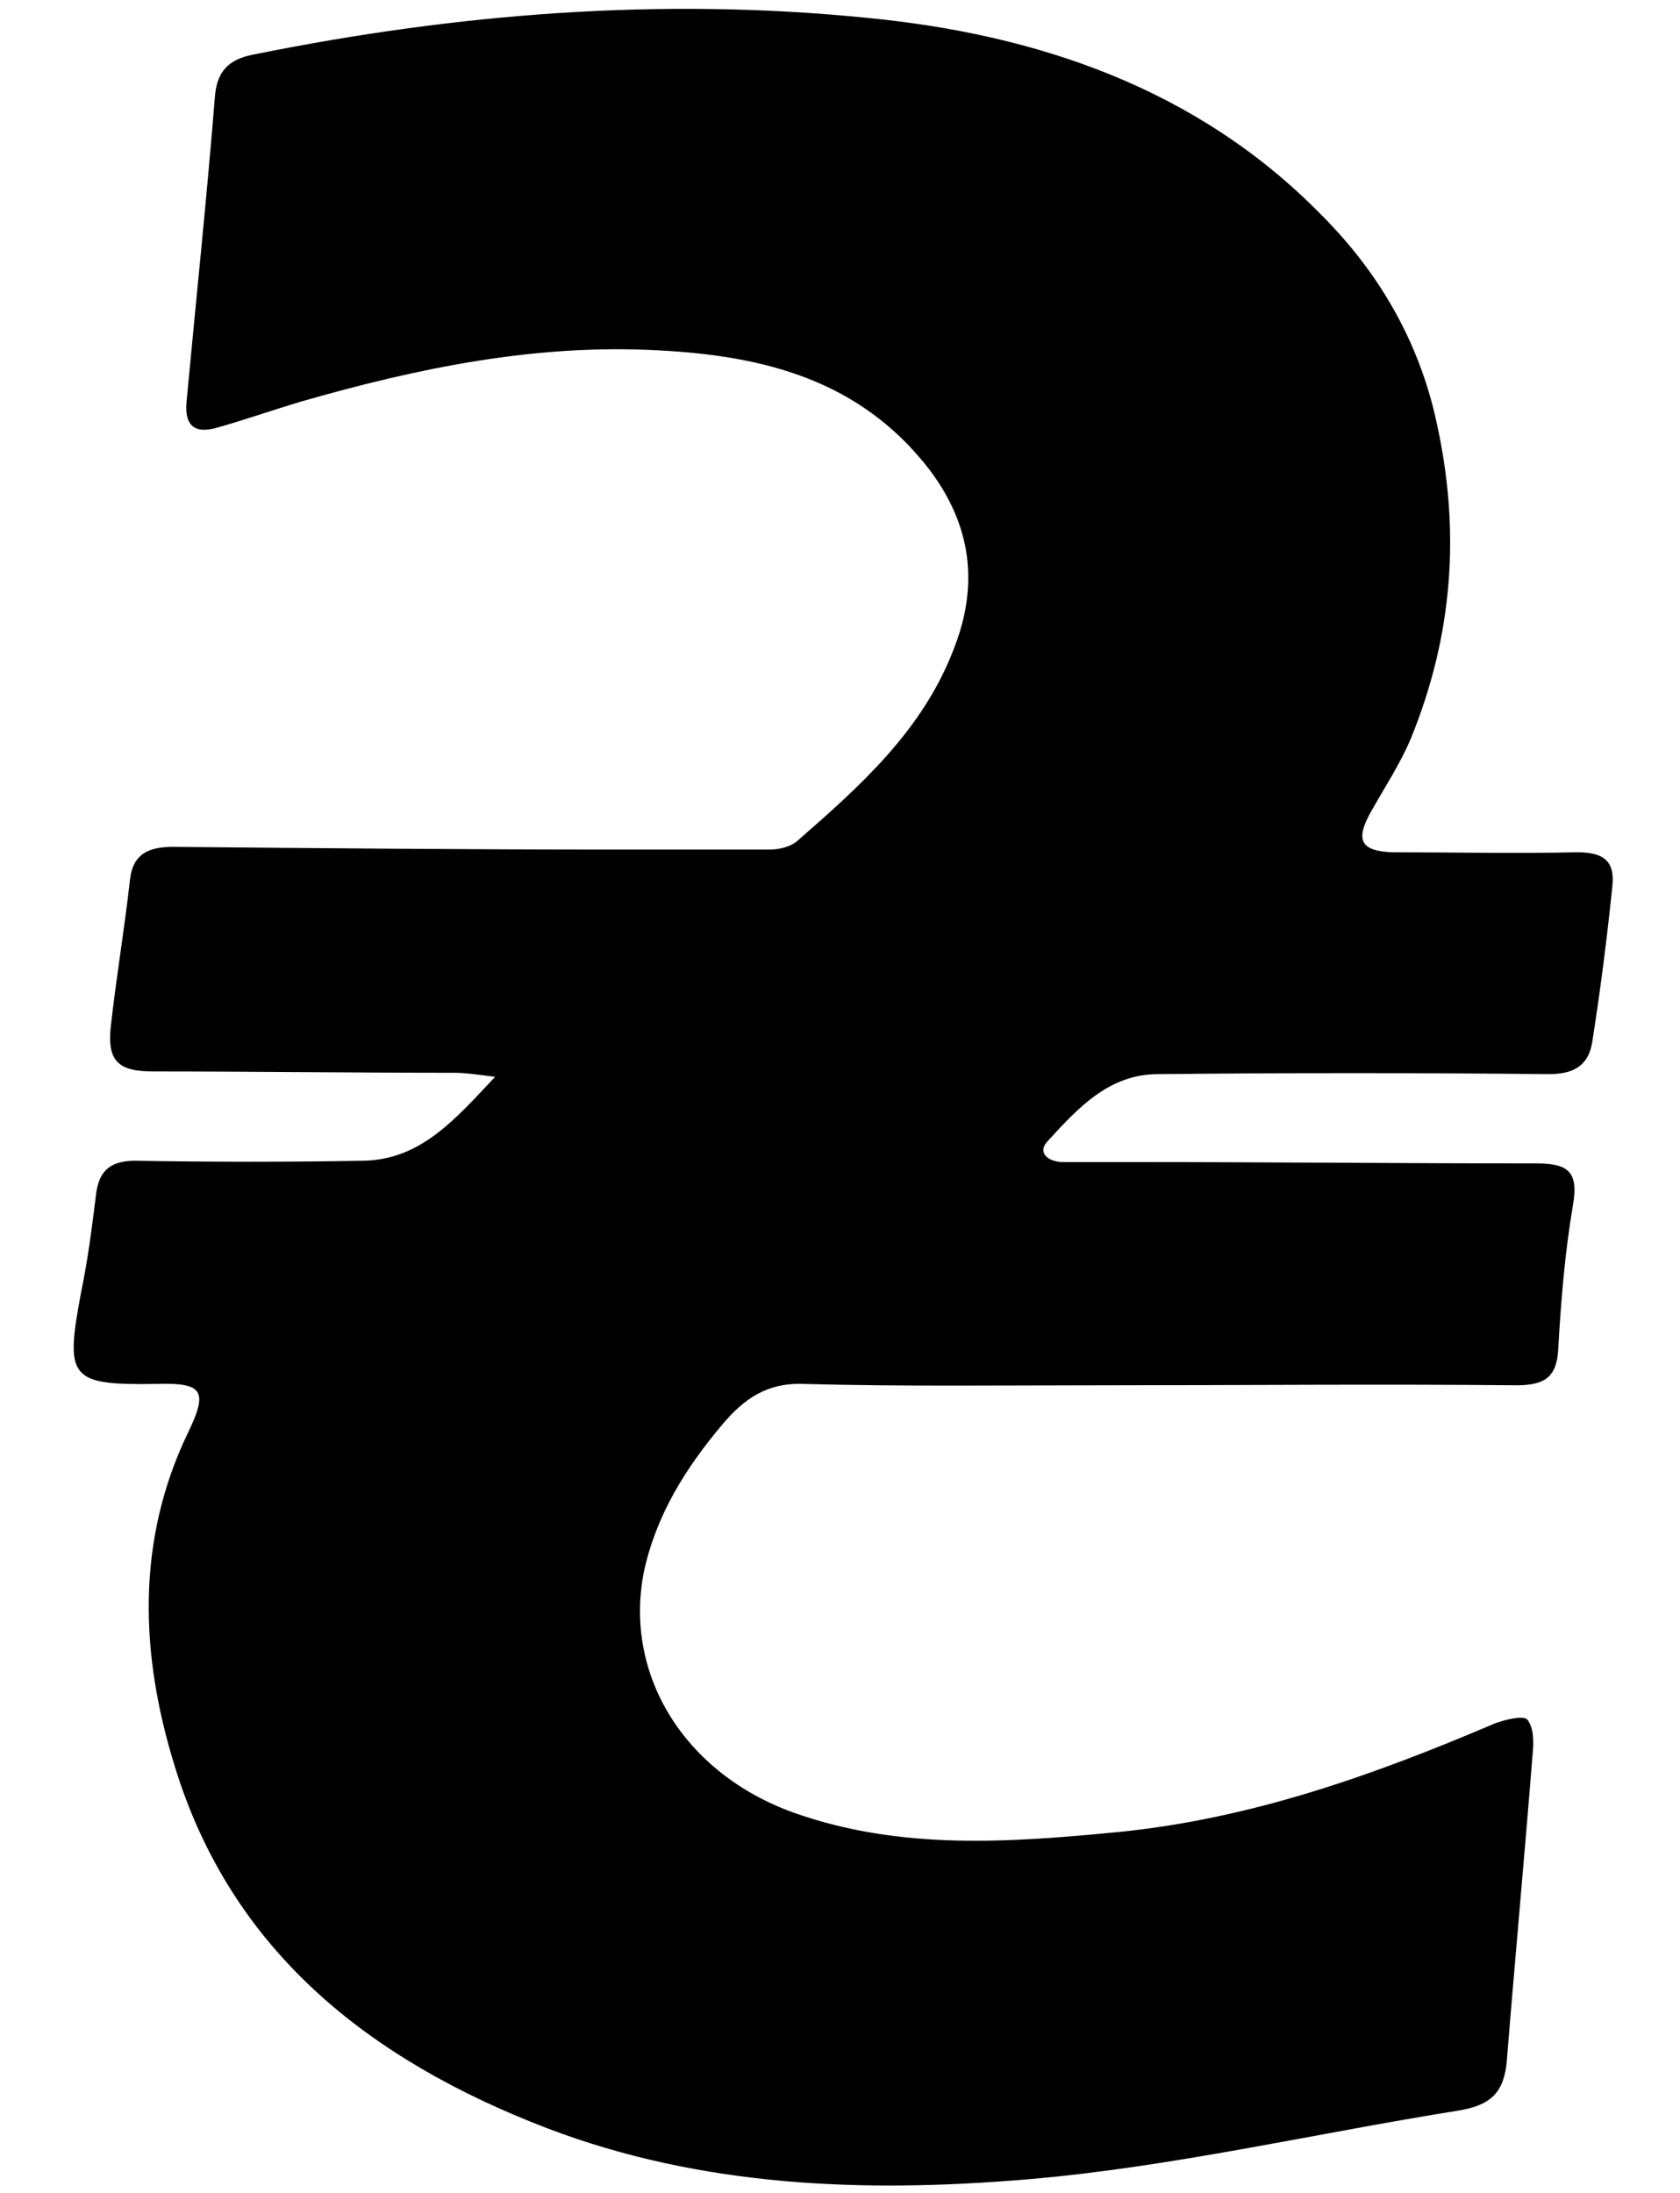 <?xml version="1.0" encoding="utf-8"?>
<!-- Generator: Adobe Illustrator 20.1.0, SVG Export Plug-In . SVG Version: 6.00 Build 0)  -->
<svg version="1.1" id="Слой_1" xmlns="http://www.w3.org/2000/svg" xmlns:xlink="http://www.w3.org/1999/xlink" x="0px" y="0px"
	 viewBox="0 0 124.2 162.1" style="enable-background:new 0 0 124.2 162.1;" xml:space="preserve">
<path d="M36.6,79.6c-1.5-0.2-2.3-0.3-3-0.3c-7.4,0-14.9-0.1-22.3-0.1c-2.6,0-3.4-0.8-3.1-3.4c0.4-3.6,1-7.1,1.4-10.7
	c0.2-2,1.4-2.5,3.2-2.5c10.9,0.1,21.7,0.2,32.6,0.2c3.8,0,7.7,0,11.5,0c0.7,0,1.5-0.2,2-0.6c4.7-4.1,9.3-8.2,11.6-14.2
	c1.9-4.8,1.3-9.2-1.8-13.3c-5.1-6.6-12.2-8.4-20-8.8c-9.1-0.5-17.8,1.3-26.5,3.8c-2,0.6-4,1.3-6.1,1.9c-1.7,0.5-2.5-0.1-2.3-2
	c0.7-7.5,1.5-15.1,2.1-22.6c0.2-2,1.3-2.7,3-3c14.9-3,29.9-4.2,45-2.7c12.7,1.2,24.6,5.2,33.8,14.6c4.2,4.2,7.2,9.3,8.5,15.3
	c1.8,8.1,1.2,15.8-1.9,23.4c-0.8,1.9-2,3.7-3,5.5c-1.1,2-0.7,2.8,1.6,2.9c4.6,0,9.1,0.1,13.7,0c1.9,0,2.8,0.6,2.6,2.5
	c-0.4,3.9-0.9,7.8-1.5,11.6c-0.3,1.7-1.4,2.3-3.2,2.3c-9.6-0.1-19.3-0.1-28.9,0c-3.6,0-5.9,2.5-8.1,4.9c-0.9,0.9,0,1.6,1.1,1.6
	c1.8,0,3.6,0,5.4,0c9.9,0,19.8,0.1,29.6,0.1c2.3,0,3.1,0.6,2.7,3c-0.6,3.5-0.9,7.1-1.1,10.7c-0.1,2.1-1,2.7-3.1,2.7
	c-10.1-0.1-20.3,0-30.4,0c-7.4,0-14.8,0.1-22.3-0.1c-2.7-0.1-4.4,1.1-6,3c-2.7,3.2-4.9,6.7-5.8,10.9c-1.5,7.6,3,14.9,11.1,17.8
	c7.9,2.8,16,2.2,24.2,1.4c9.7-1,18.7-4.2,27.6-8c0.8-0.3,2.1-0.6,2.4-0.3c0.5,0.6,0.5,1.7,0.4,2.6c-0.6,7.6-1.3,15.1-1.9,22.6
	c-0.2,2.4-1.2,3.3-3.5,3.7c-10.7,1.7-21.3,4.2-32,5.1c-11.9,1-24,0.6-35.5-3.8c-13-5-23.3-13-27.5-26.8c-2.5-8.1-2.9-16.5,1-24.6
	c1.5-3.1,1.1-3.7-2.3-3.6c-6.5,0.1-6.8-0.4-5.6-6.8c0.5-2.4,0.8-4.8,1.1-7.2c0.2-1.7,1-2.5,2.9-2.5c5.6,0.1,11.3,0.1,16.9,0
	C31.1,85.7,33.6,82.8,36.6,79.6z"/>
</svg>

